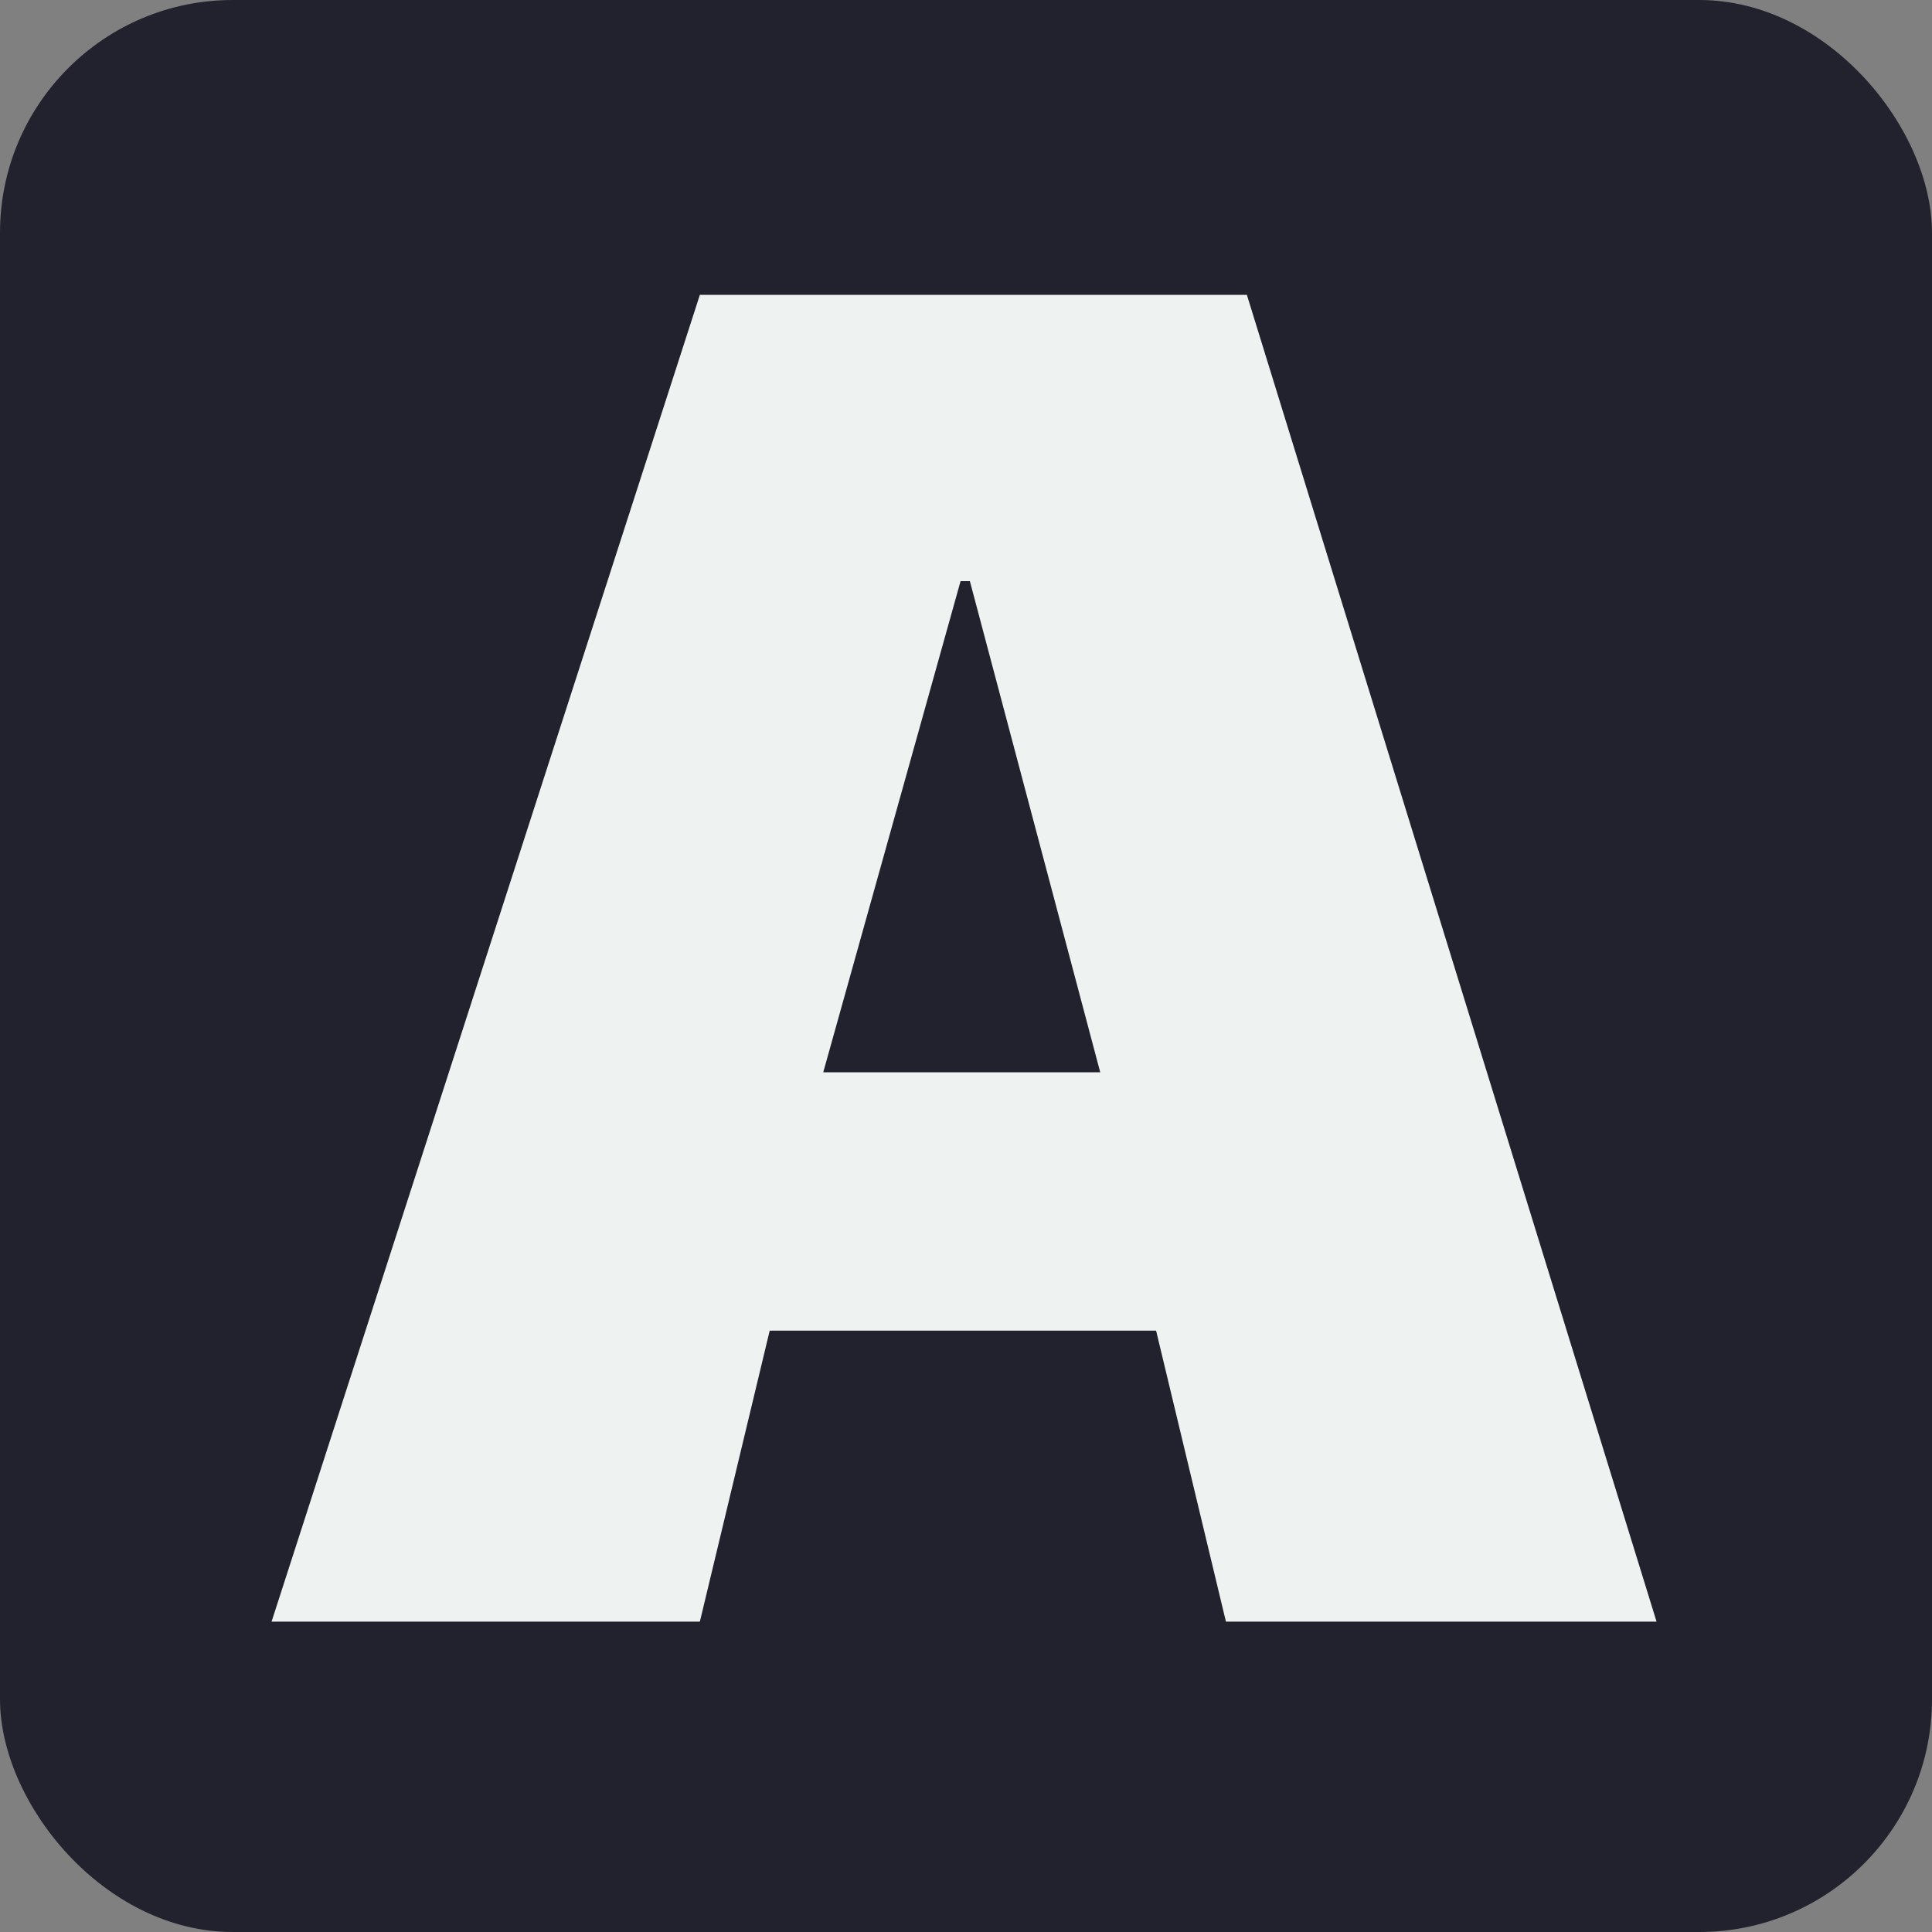 <svg xmlns="http://www.w3.org/2000/svg" width="249" height="249"><rect width="100%" height="100%" fill="#808080" stroke="none"/><g fill="none" fill-rule="evenodd"><rect width="249" height="249" fill="#21222D" rx="30"/><path fill="#EEF2F0" fill-rule="nonzero" d="m90.2 209 9-37.5H149l9 37.5h55.5L160.7 38H90.2L35 209h55.2Zm51.6-70.8h-35.7l17.7-63.3h1.2l16.8 63.3Z"/></g></svg>